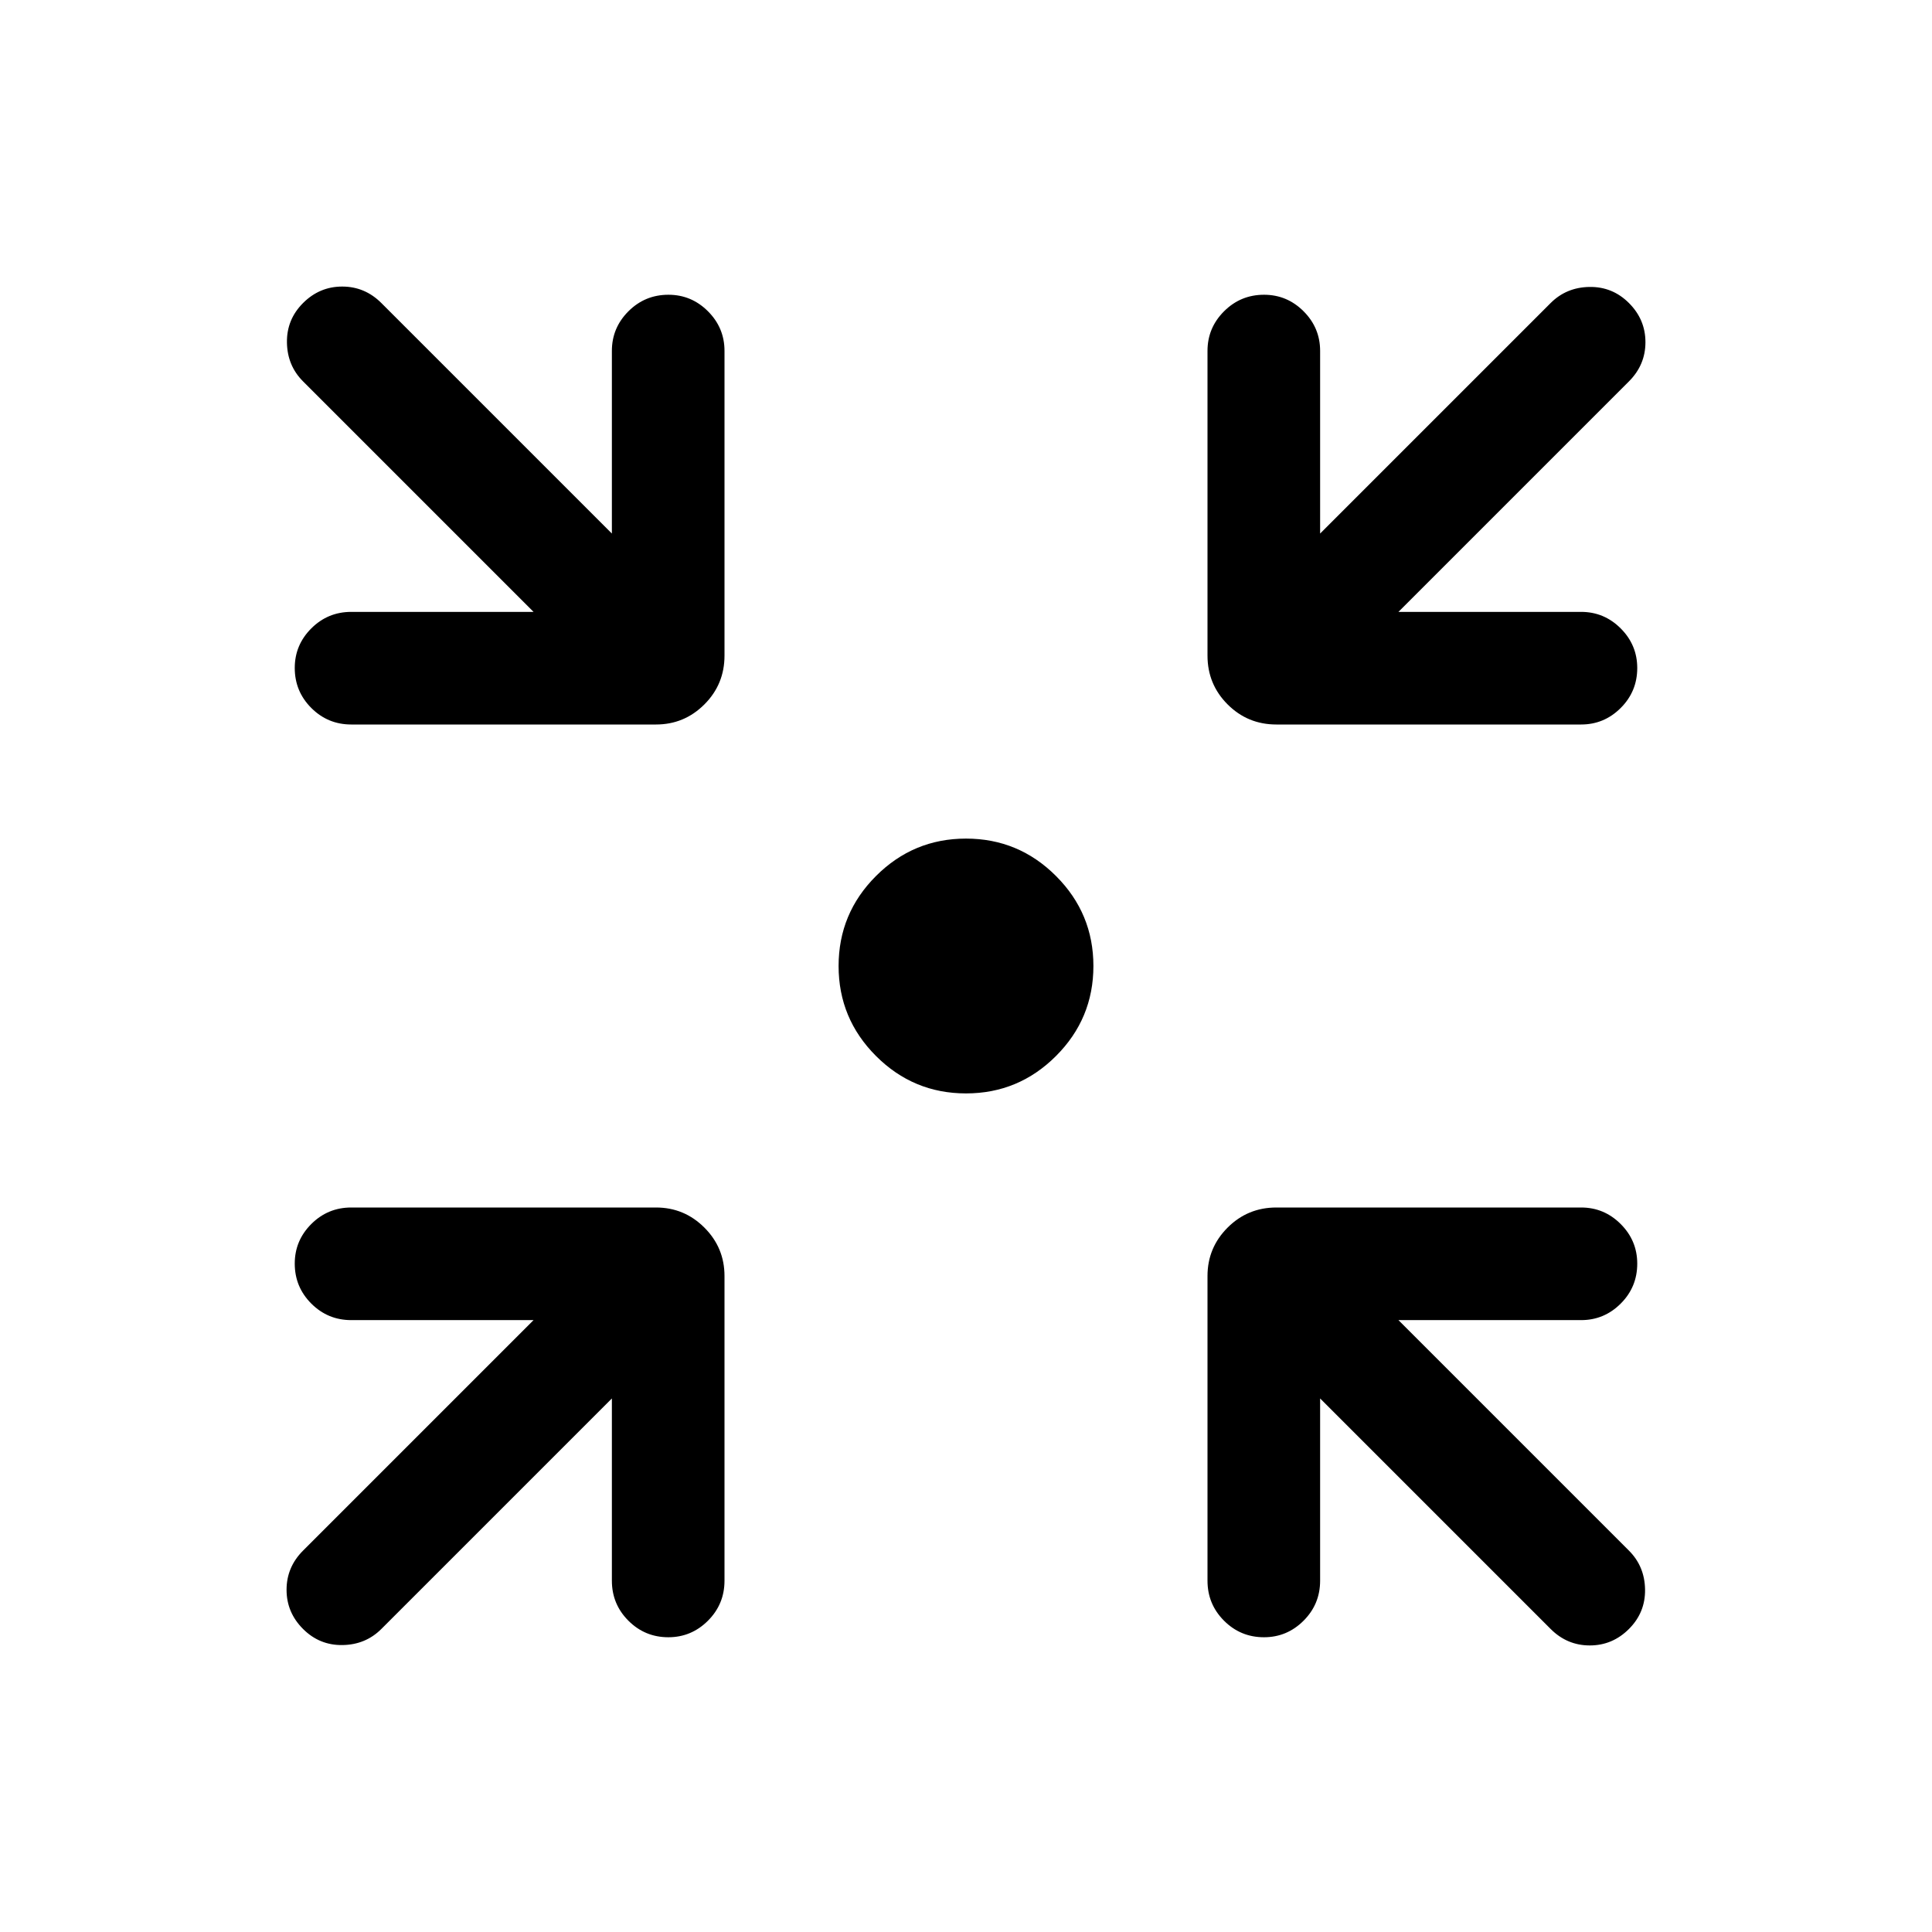 <svg xmlns="http://www.w3.org/2000/svg" height="24" viewBox="0 -960 960 960" width="24"><path d="M480-416.69q-26.14 0-44.72-18.59-18.59-18.58-18.59-44.72t18.59-44.72q18.58-18.59 44.72-18.59t44.72 18.59q18.59 18.58 18.59 44.72t-18.59 44.72q-18.58 18.59-44.72 18.59ZM304.04-265.12 189.5-150.58q-7.81 7.81-19.27 8-11.46.19-19.65-8-8.19-8.19-8.19-19.46 0-11.27 8.19-19.46l114.54-114.54h-90.58q-11.64 0-19.86-8.22-8.22-8.23-8.22-19.87 0-11.45 8.22-19.66t19.86-8.21h151.42q14.06 0 24.05 9.99t9.99 24.05v151.42q0 11.64-8.22 19.86-8.23 8.22-19.68 8.22-11.64 0-19.85-8.22t-8.21-19.86v-90.58Zm351.92 0v90.58q0 11.64-8.22 19.86-8.23 8.22-19.68 8.22-11.64 0-19.85-8.22T600-174.54v-151.42q0-14.06 9.99-24.05t24.24-9.99h151.42q11.45 0 19.67 8.22 8.22 8.23 8.22 19.68 0 11.64-8.22 19.85t-19.67 8.21h-90.77L809.42-189.5q7.81 7.81 8 19.27.19 11.46-8 19.65-8.19 8.19-19.46 8.19-11.27 0-19.46-8.19L655.96-265.12ZM265.12-655.96 150.58-770.5q-7.81-7.81-8-19.27-.19-11.46 8-19.65 8.19-8.19 19.46-8.19 11.27 0 19.46 8.19l114.54 114.54v-90.77q0-11.45 8.22-19.67 8.23-8.22 19.87-8.22 11.45 0 19.66 8.22t8.21 19.67v151.42q0 14.25-9.99 24.24-9.99 9.99-24.05 9.99H174.54q-11.64 0-19.86-8.22-8.22-8.23-8.22-19.87 0-11.45 8.22-19.66t19.86-8.21h90.58Zm429.76 0h90.77q11.45 0 19.67 8.22 8.22 8.23 8.22 19.68 0 11.64-8.22 19.85T785.65-600H634.23q-14.25 0-24.24-9.99-9.99-9.99-9.99-24.24v-151.42q0-11.45 8.22-19.67 8.23-8.22 19.87-8.22 11.45 0 19.66 8.22t8.21 19.67v90.77L770.5-809.42q7.81-7.81 19.27-8 11.46-.19 19.65 8 8.19 8.19 8.19 19.46 0 11.27-8.19 19.46L694.88-655.96Z"/></svg>